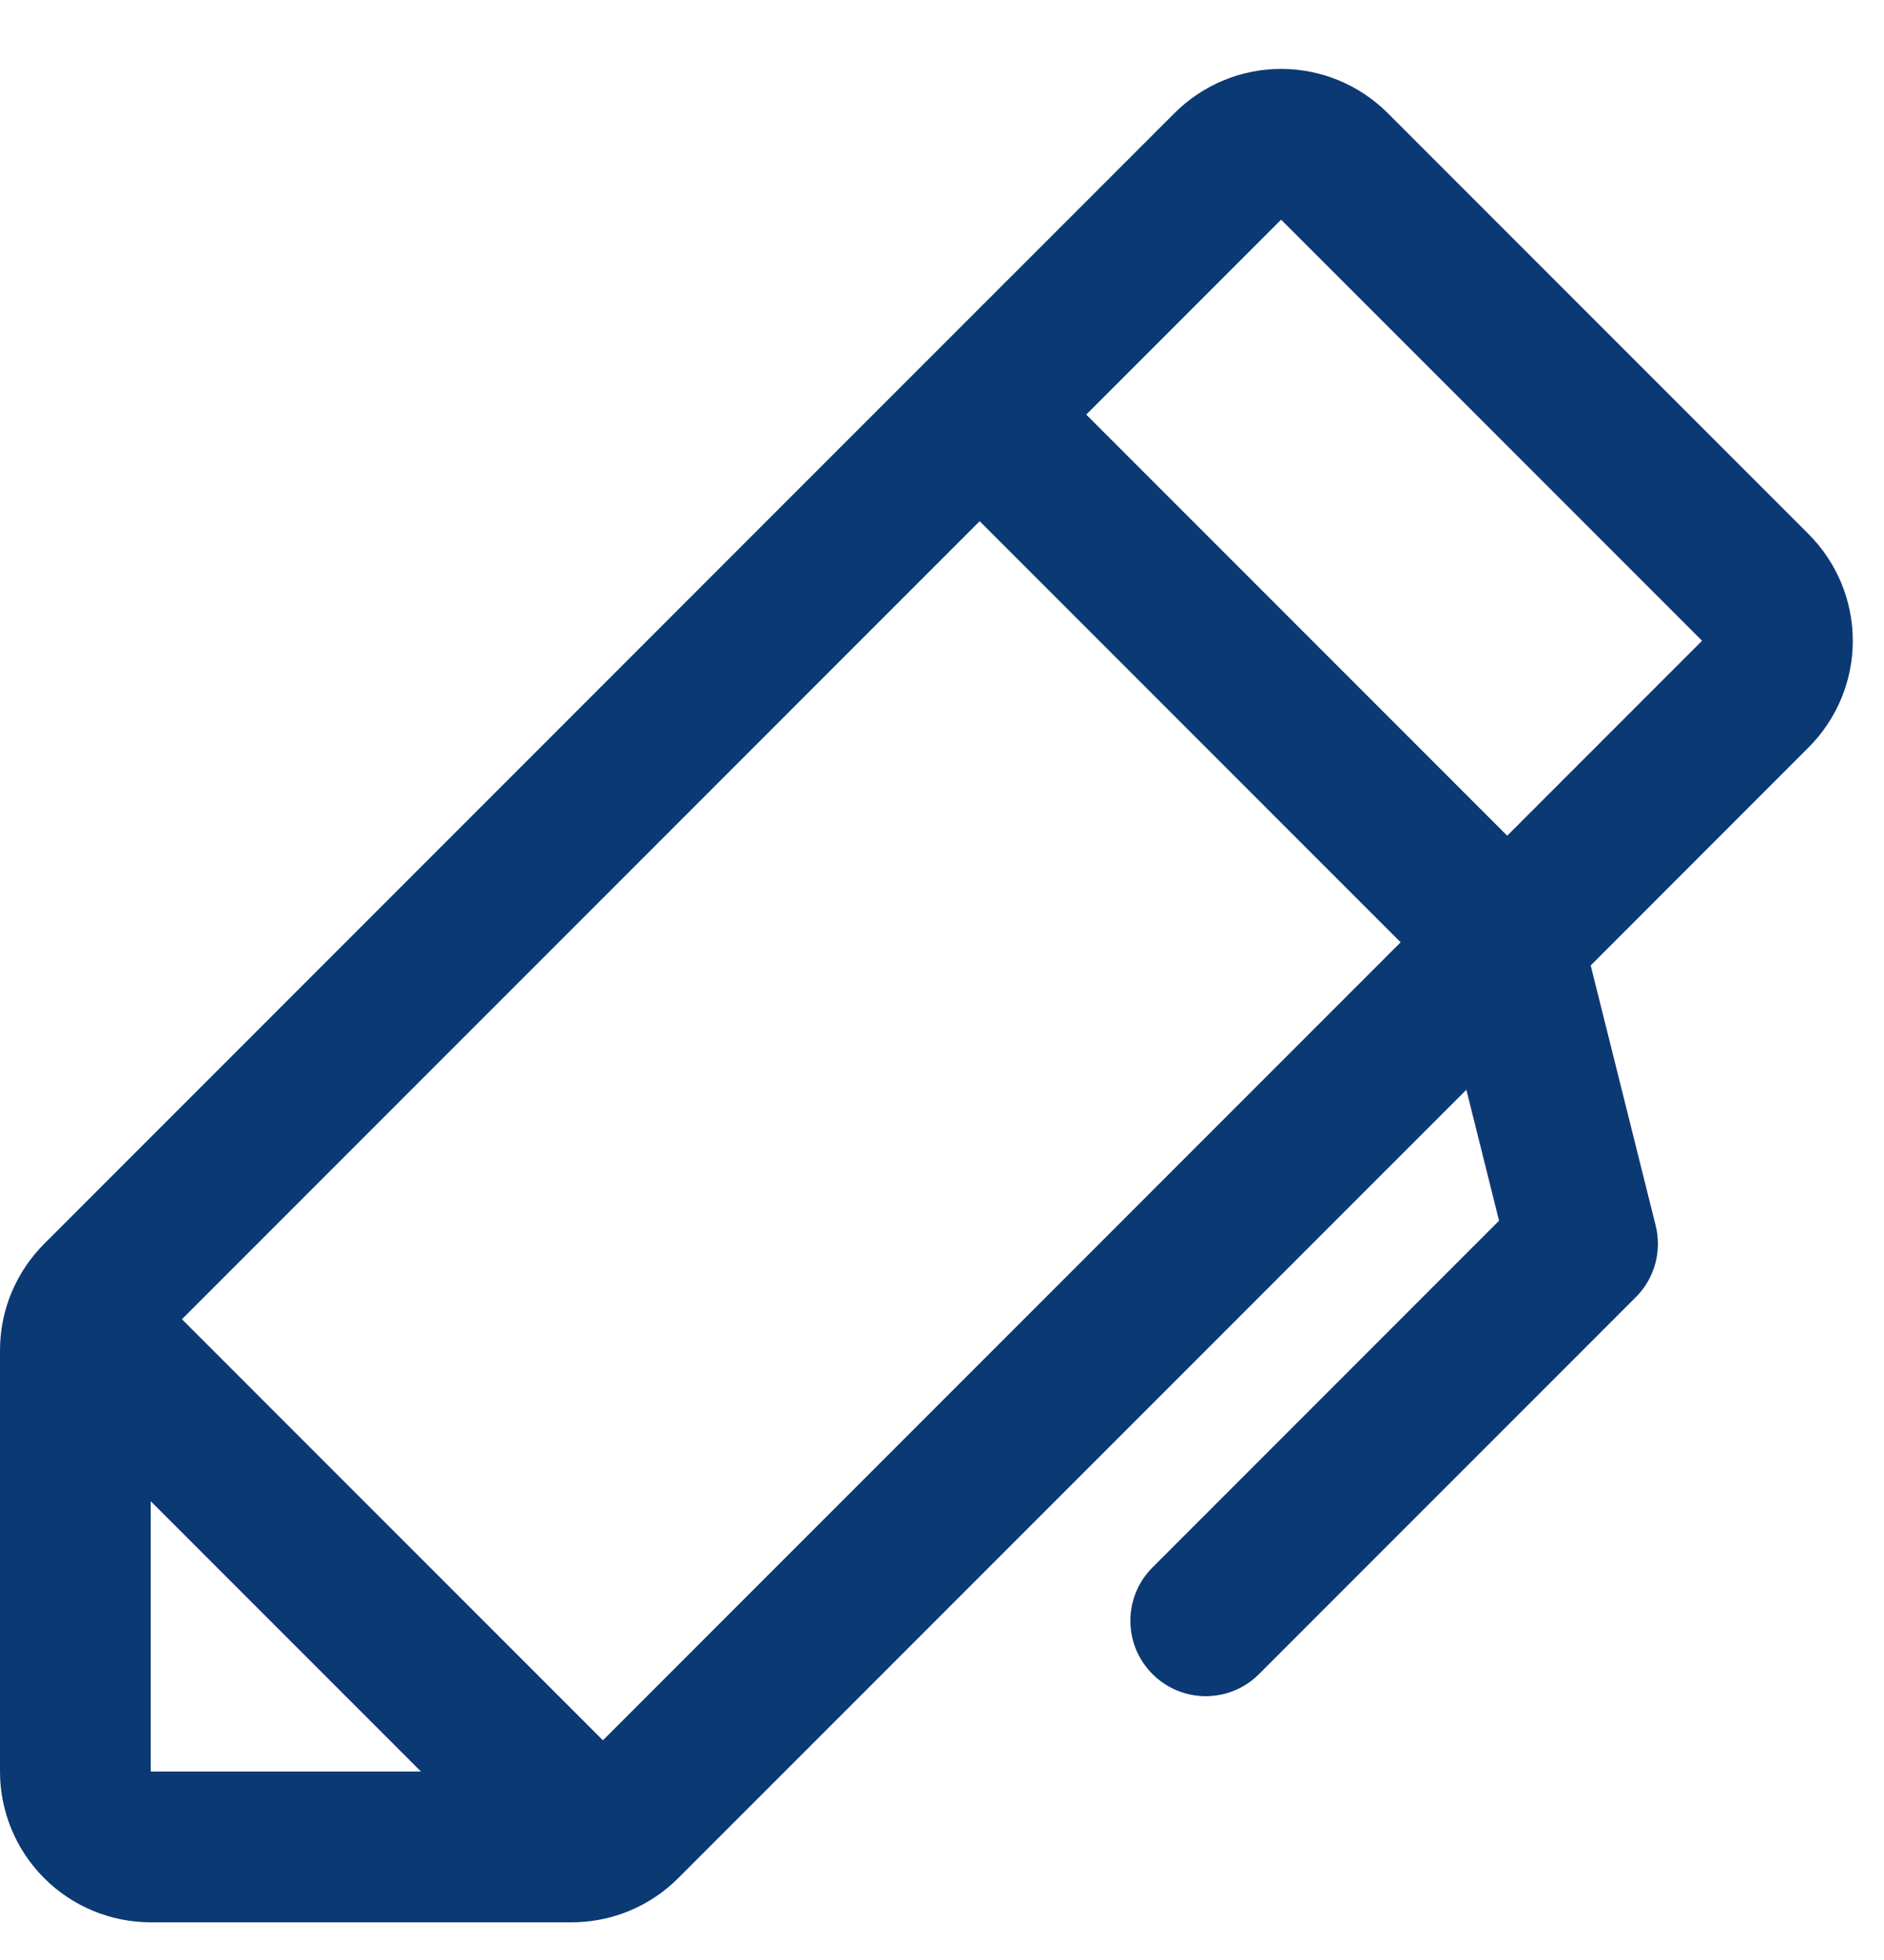 <svg width="25" height="26" viewBox="0 0 25 26" fill="none" xmlns="http://www.w3.org/2000/svg">
<path fill-rule="evenodd" clip-rule="evenodd" d="M15.586 1.5C15.961 1.125 16.47 0.914 17 0.914C17.53 0.914 18.039 1.125 18.414 1.5L17.746 2.169L18.414 1.5L24 7.086C24.375 7.461 24.586 7.97 24.586 8.5C24.586 9.03 24.375 9.539 24 9.914L21.108 12.807L21.97 16.257C22.055 16.598 21.956 16.959 21.707 17.207L16.707 22.207C16.317 22.598 15.683 22.598 15.293 22.207C14.902 21.817 14.902 21.183 15.293 20.793L19.892 16.193L19.458 14.456L9 24.914C8.814 25.1 8.594 25.247 8.351 25.348C8.34 25.352 8.328 25.357 8.316 25.362C8.298 25.369 8.279 25.376 8.26 25.383C8.044 25.46 7.816 25.5 7.586 25.5H2C1.47 25.5 0.961 25.289 0.586 24.914C0.211 24.539 0 24.03 0 23.5V17.914C0 17.684 0.04 17.455 0.117 17.239C0.124 17.221 0.13 17.203 0.138 17.184C0.143 17.173 0.147 17.161 0.152 17.149C0.253 16.906 0.4 16.686 0.586 16.5L12.292 4.793C12.293 4.793 12.293 4.793 12.293 4.793C12.293 4.793 12.293 4.793 12.293 4.792L15.586 1.5ZM13 6.914L2.414 17.5L8 23.086L18.586 12.5L13 6.914ZM20 11.086L14.414 5.5L17 2.914L22.586 8.5L20 11.086ZM5.586 23.5L2 19.914V23.5H5.586Z" fill="#0B3973"/>
</svg>
